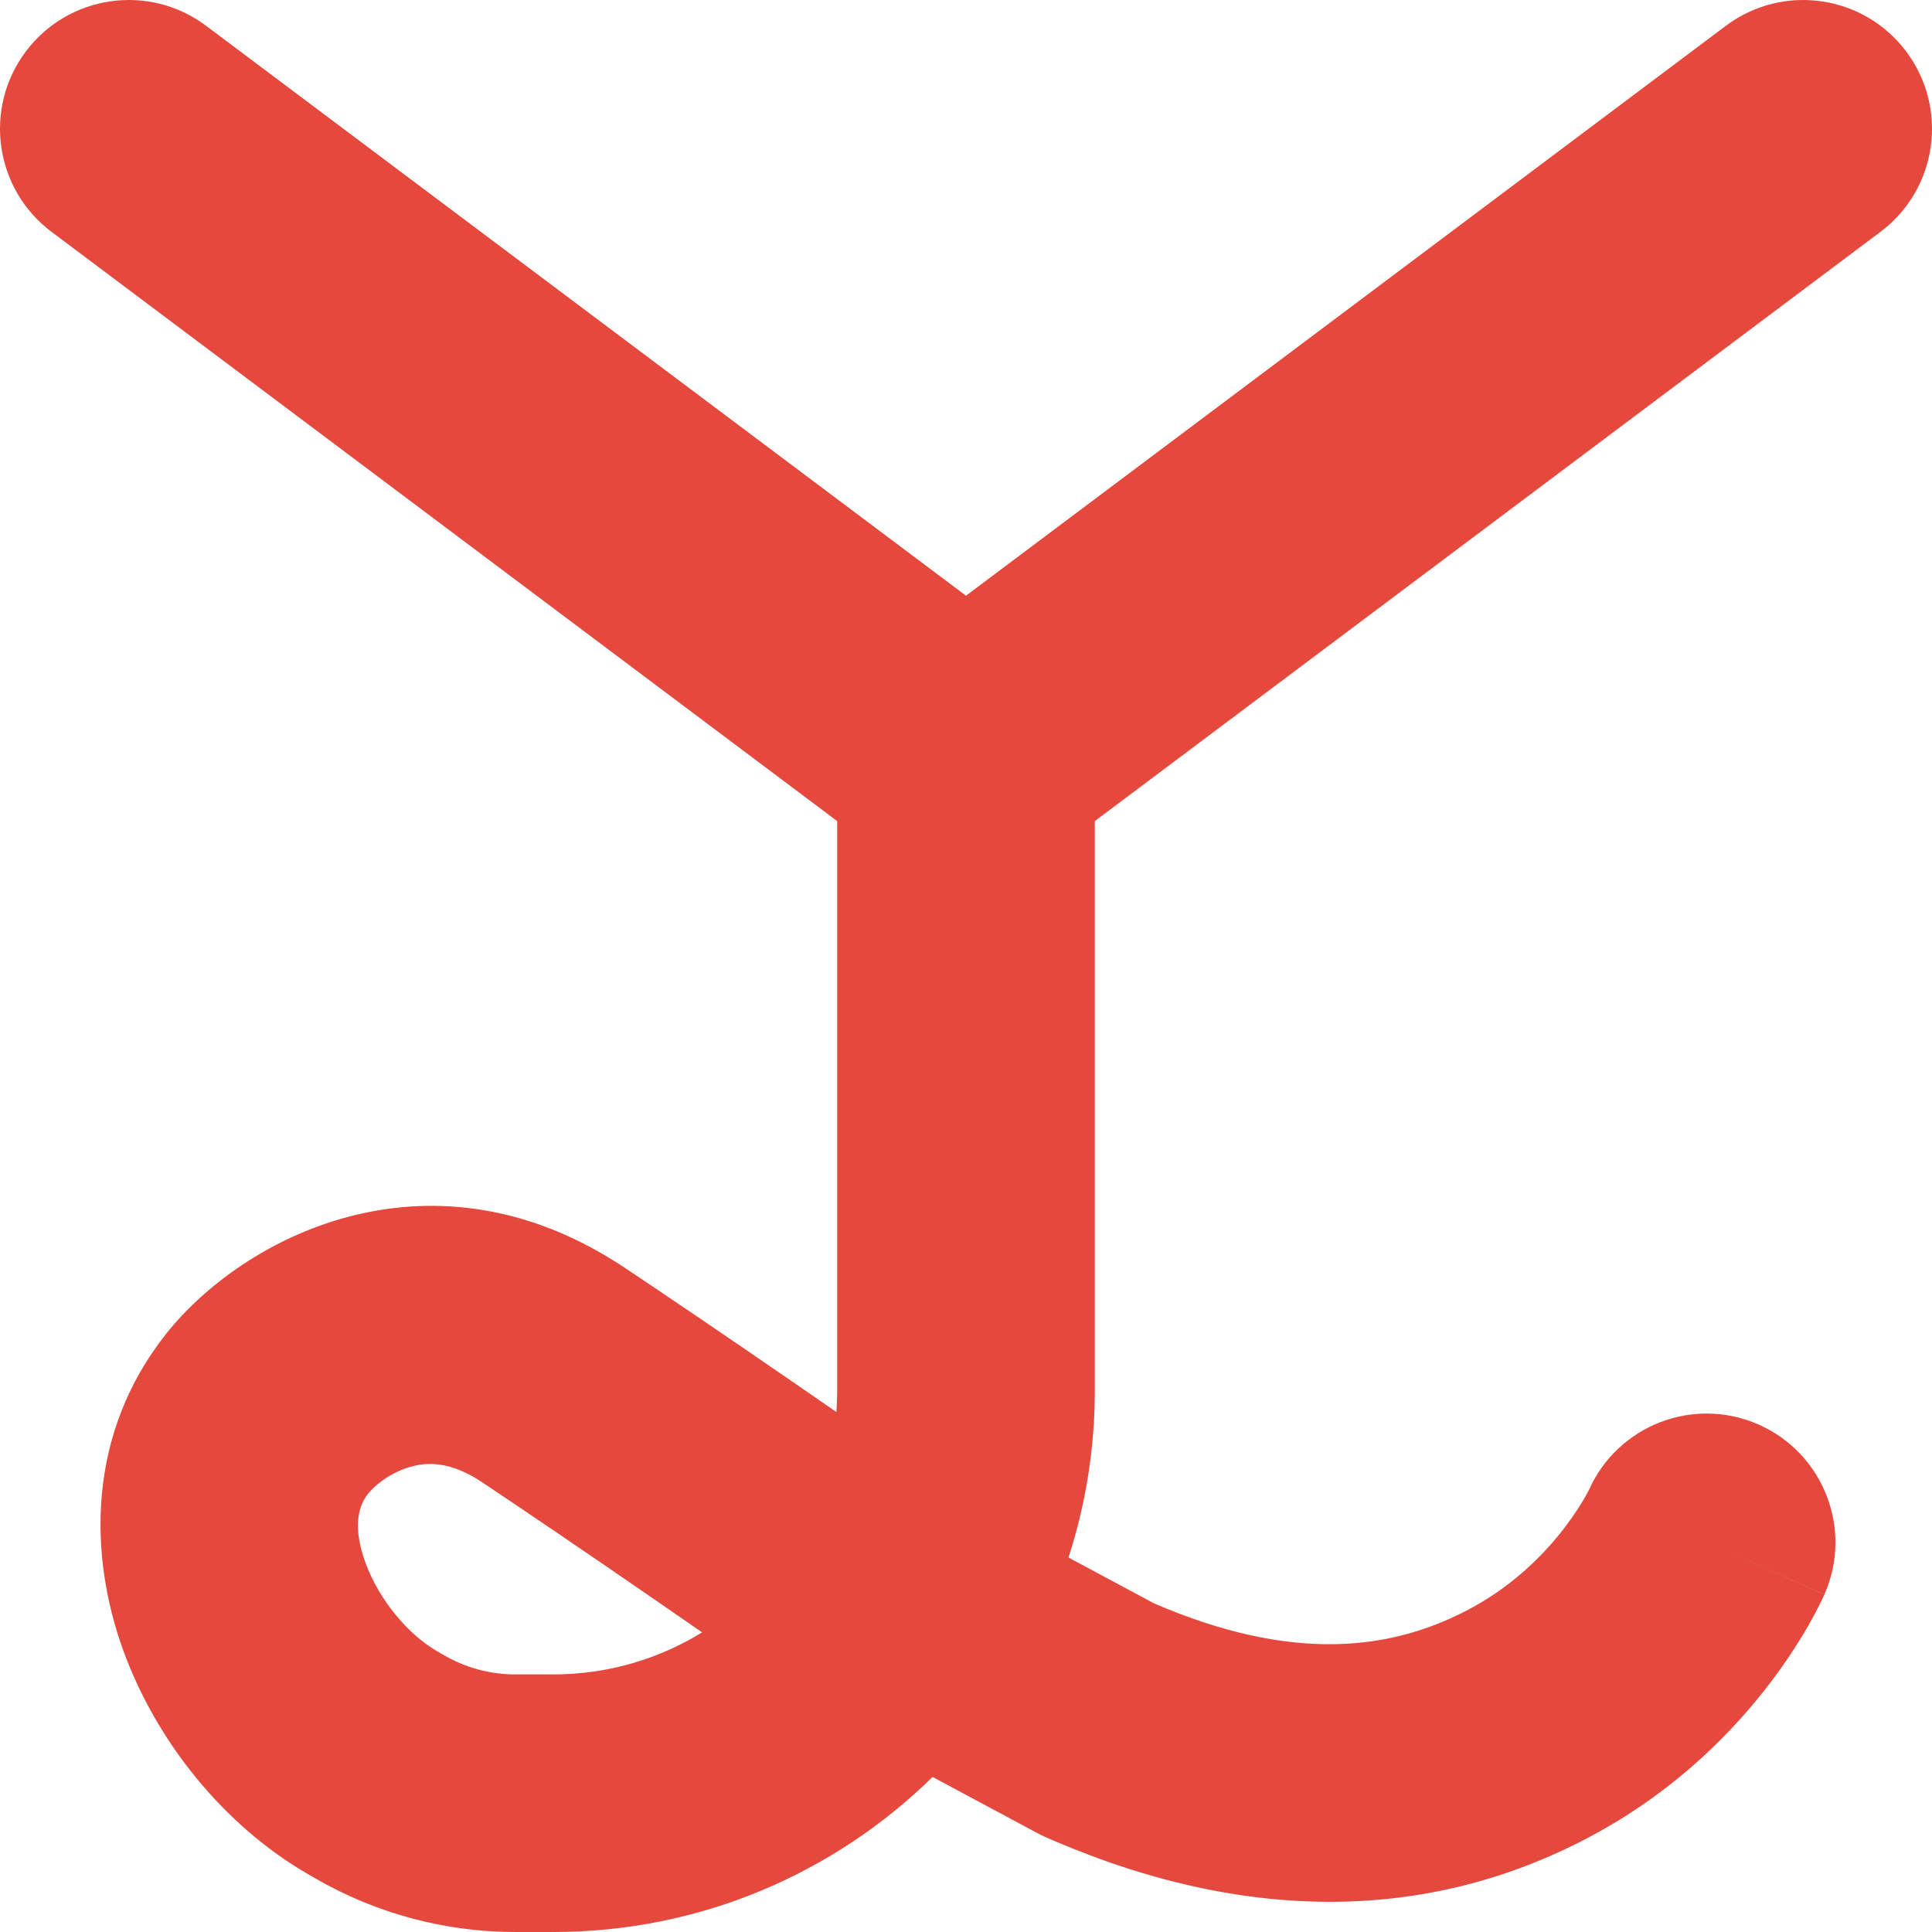 <svg width="64" height="64" viewBox="0 0 64 64" fill="none" xmlns="http://www.w3.org/2000/svg">
<path d="M5.638 44.019C8.267 40.859 14.386 37.79 20.696 41.997L21.628 42.621C23.626 43.964 25.83 45.477 27.707 46.776C27.724 46.541 27.733 46.303 27.733 46.063V27.2L1.707 7.68C-0.178 6.266 -0.56 3.592 0.854 1.707C2.267 -0.178 4.942 -0.56 6.827 0.854L32 19.733L57.173 0.854C59.058 -0.56 61.733 -0.178 63.146 1.707C64.56 3.592 64.178 6.266 62.293 7.68L36.267 27.2V46.063C36.267 47.991 35.961 49.851 35.395 51.595L38.231 53.115C42.798 55.083 46.131 54.71 48.816 53.226C50.2 52.461 51.188 51.444 51.836 50.596C52.156 50.177 52.379 49.818 52.511 49.585C52.577 49.47 52.619 49.388 52.639 49.349C52.646 49.334 52.65 49.326 52.651 49.324C52.651 49.324 52.648 49.33 52.644 49.338C52.643 49.342 52.64 49.347 52.638 49.352C52.637 49.355 52.635 49.358 52.634 49.361C53.589 47.212 56.103 46.24 58.255 47.19C60.411 48.141 61.388 50.66 60.437 52.816L56.522 51.088L56.533 51.093C60.437 52.816 60.436 52.818 60.436 52.818L60.434 52.821C60.434 52.823 60.433 52.825 60.432 52.827C60.43 52.831 60.428 52.836 60.426 52.84C60.422 52.849 60.417 52.859 60.413 52.87C60.403 52.892 60.391 52.917 60.377 52.946C60.35 53.003 60.316 53.075 60.274 53.159C60.19 53.326 60.076 53.545 59.928 53.805C59.634 54.322 59.203 55.01 58.617 55.777C57.452 57.302 55.613 59.219 52.944 60.694C47.634 63.629 41.533 63.796 34.971 61.002L34.658 60.867C34.556 60.822 34.456 60.773 34.358 60.721L30.893 58.864C27.66 62.036 23.225 64 18.33 64H17.066C14.745 64 12.465 63.389 10.456 62.229L10.211 62.088C7.432 60.483 5.179 57.705 4.077 54.655C2.956 51.554 2.844 47.525 5.516 44.169L5.638 44.019ZM15.963 49.097C14.954 48.424 14.215 48.436 13.686 48.566C13.054 48.72 12.52 49.108 12.243 49.422L12.191 49.484C11.89 49.862 11.664 50.543 12.102 51.754C12.558 53.017 13.537 54.155 14.478 54.698L14.723 54.839C15.435 55.25 16.243 55.467 17.066 55.467H18.33C20.136 55.467 21.823 54.958 23.258 54.074C21.308 52.724 18.965 51.112 16.871 49.705L15.963 49.097Z" fill="#E5483D"/>
</svg>
